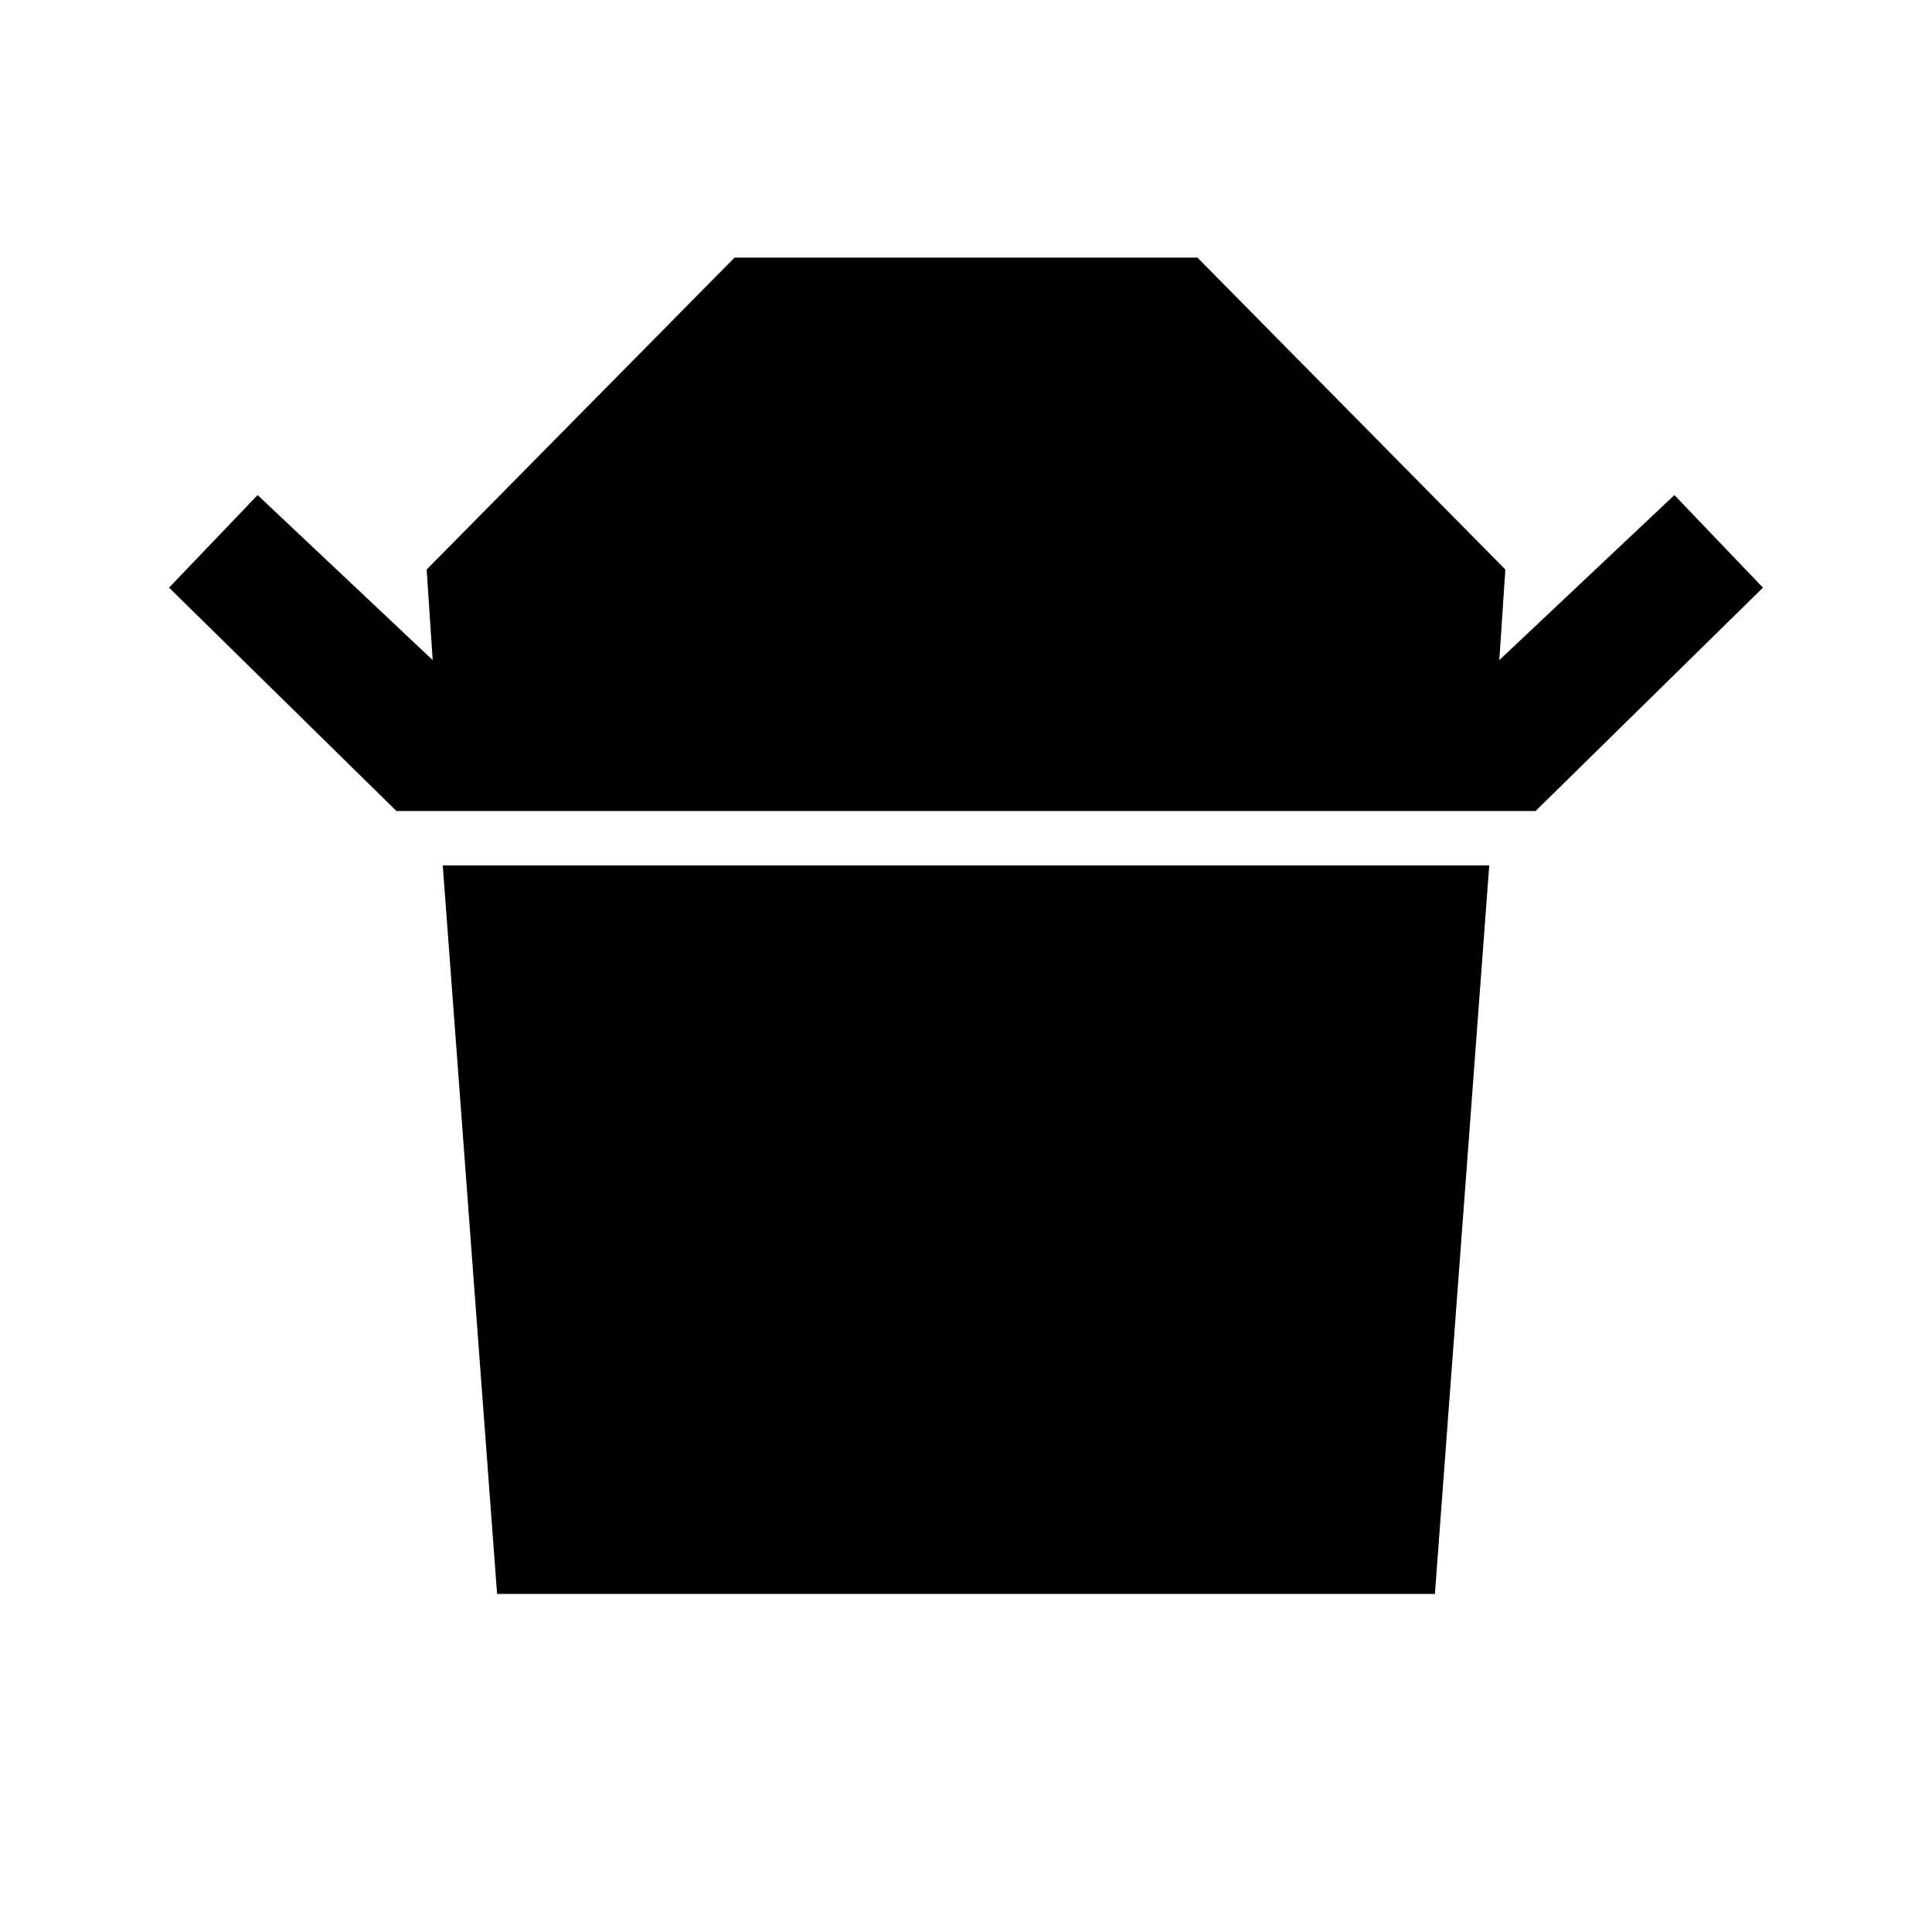 <svg xmlns="http://www.w3.org/2000/svg" height="24" width="24"><path d="M4.925 10.075 2.1 7.3l1.1-1.15L5.375 8.2 5.3 7.075 9.125 3.2h5.75L18.7 7.075 18.625 8.2 20.8 6.15l1.1 1.15-2.825 2.775Zm1.25 9.725L5.5 10.75h13l-.675 9.05Z"/></svg>
